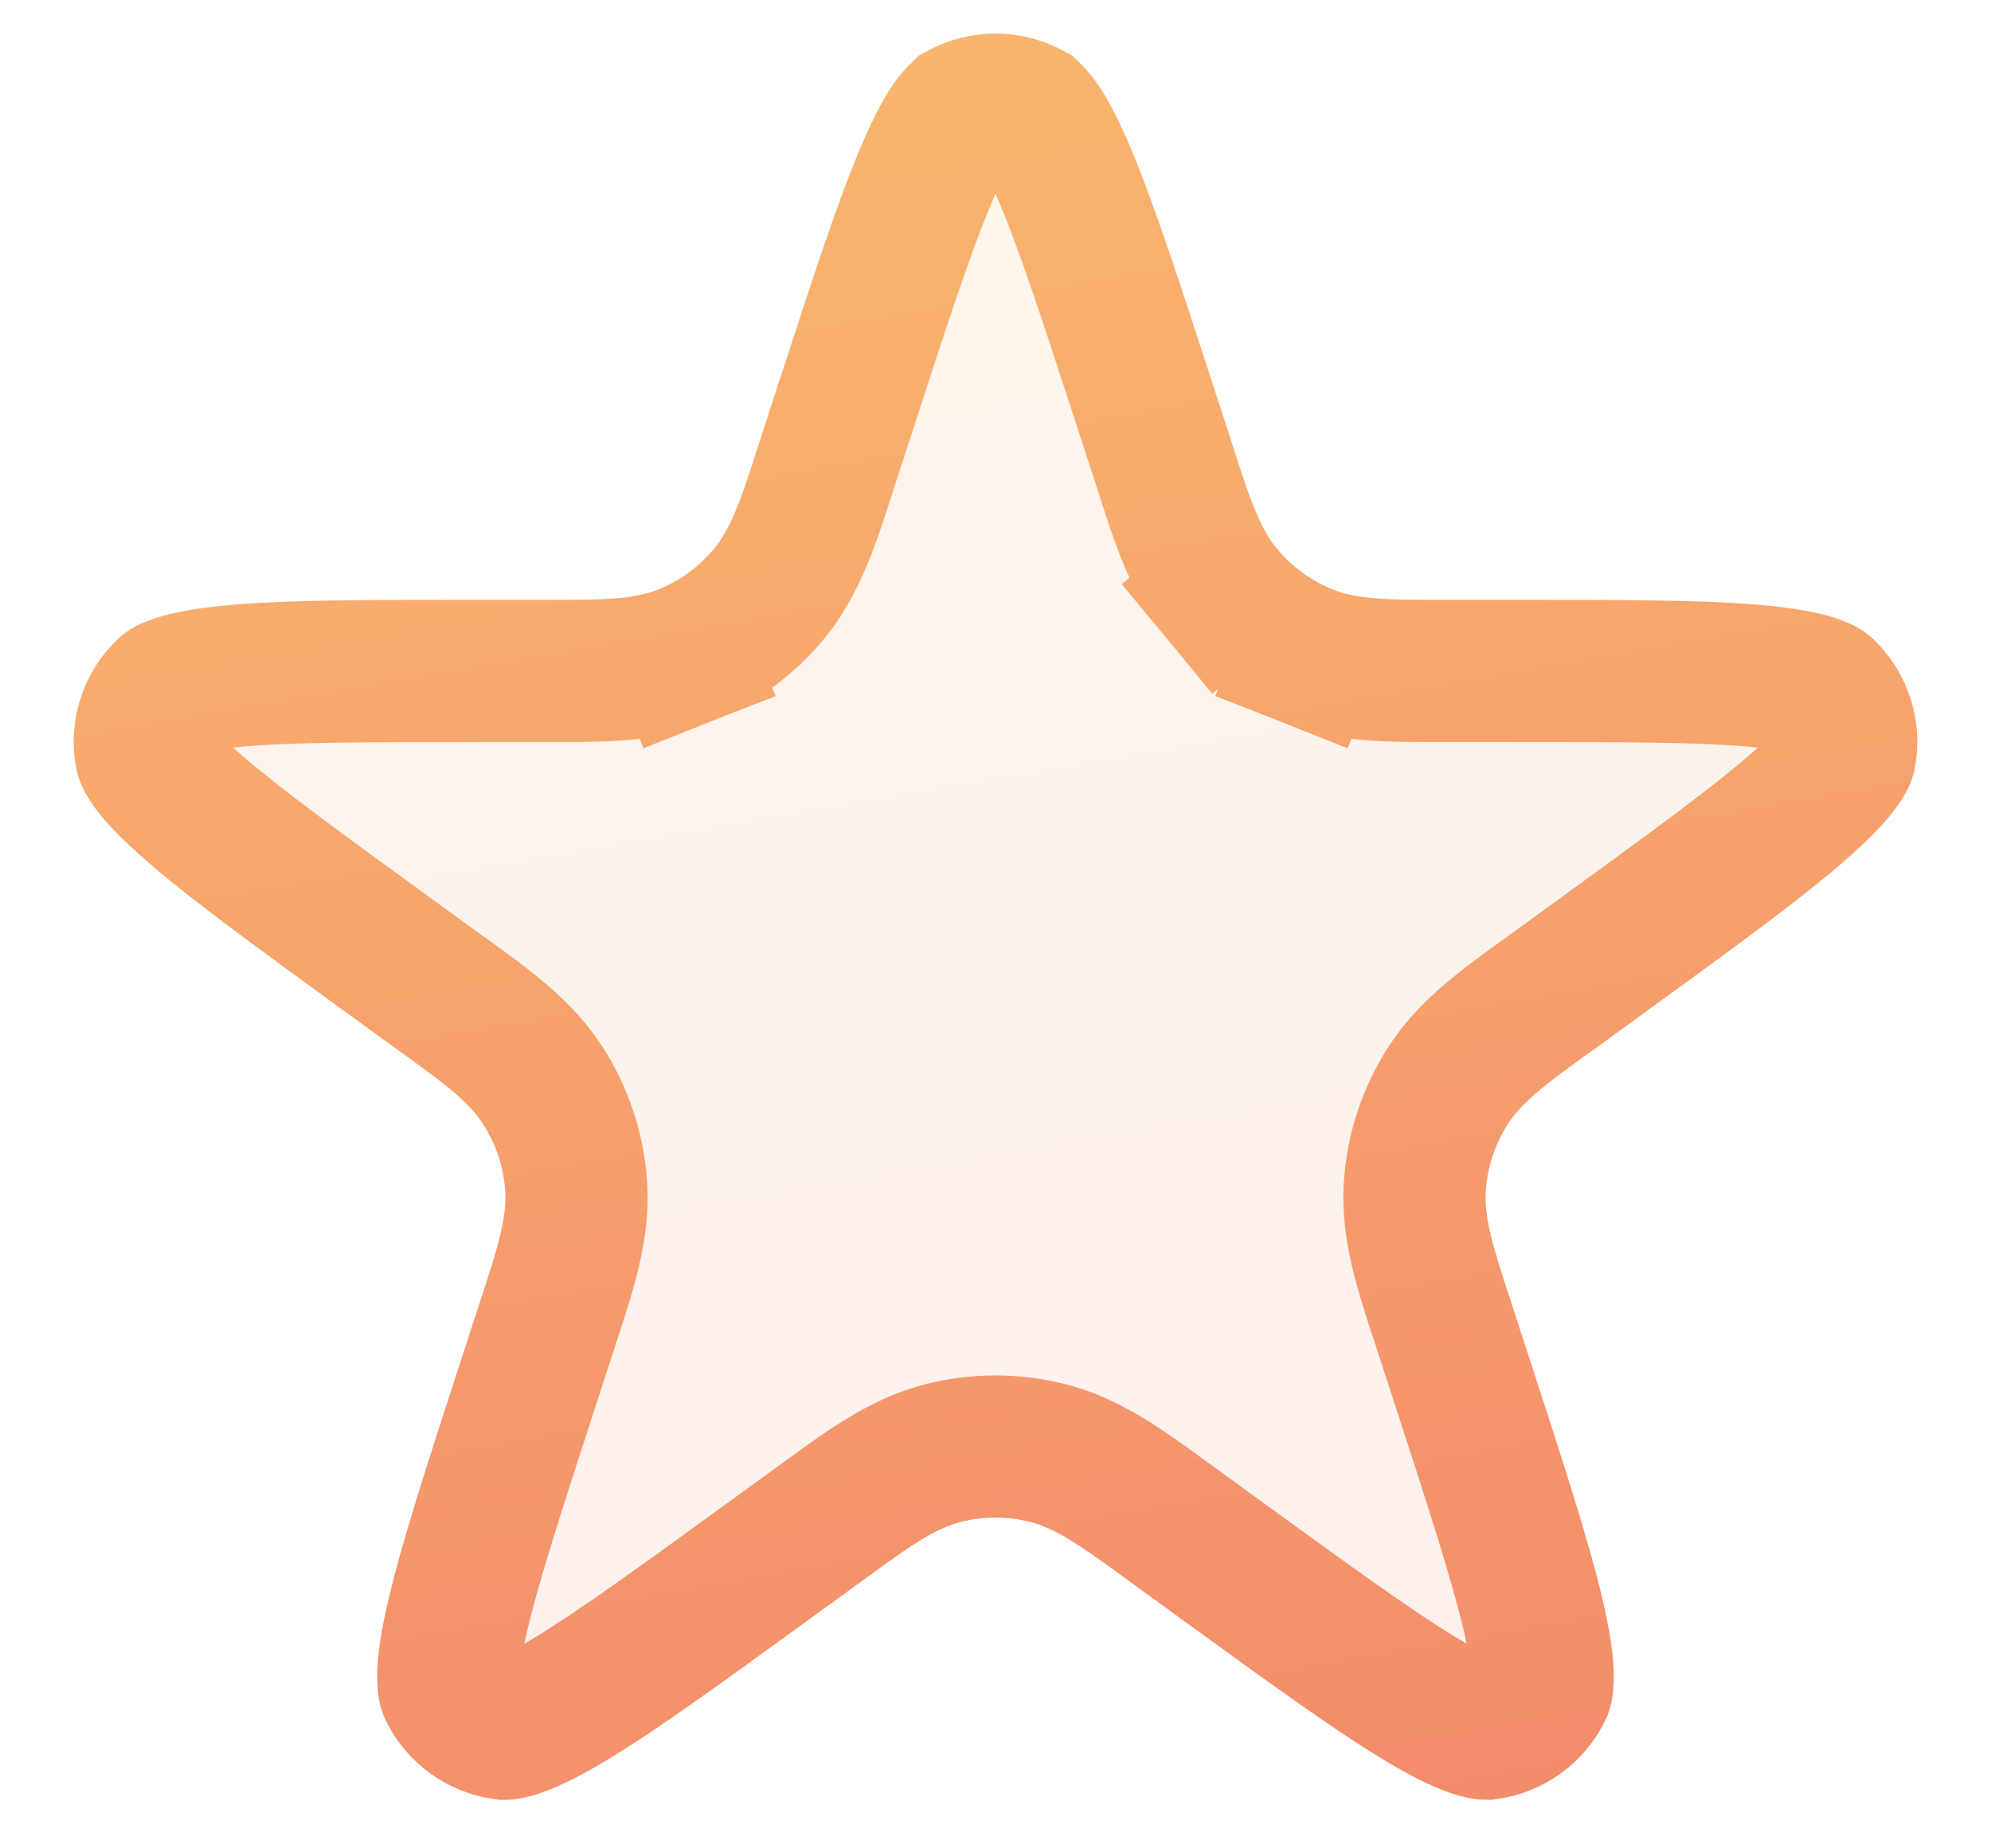 <svg width="14" height="13" viewBox="0 0 14 13" fill="none" xmlns="http://www.w3.org/2000/svg">
<g id="Star 1">
<path d="M5.478 2.683C5.94 1.261 6.171 0.551 6.518 0.36C6.818 0.195 7.182 0.195 7.482 0.36C7.829 0.551 8.06 1.261 8.522 2.683L8.661 3.113C8.791 3.511 8.855 3.709 8.977 3.856C9.084 3.986 9.222 4.087 9.379 4.149C9.556 4.219 9.765 4.219 10.183 4.219H10.635C12.13 4.219 12.878 4.219 13.166 4.49C13.416 4.724 13.528 5.07 13.464 5.406C13.39 5.795 12.785 6.235 11.576 7.113L11.21 7.379C10.872 7.625 10.703 7.747 10.601 7.908C10.51 8.051 10.458 8.213 10.447 8.381C10.435 8.572 10.5 8.771 10.629 9.168L10.768 9.598C11.23 11.02 11.461 11.731 11.293 12.089C11.147 12.399 10.853 12.612 10.513 12.655C10.12 12.705 9.516 12.265 8.306 11.387L7.94 11.121C7.602 10.875 7.433 10.753 7.249 10.705C7.086 10.663 6.914 10.663 6.751 10.705C6.567 10.753 6.398 10.875 6.06 11.121L5.694 11.387C4.484 12.265 3.88 12.705 3.487 12.655C3.147 12.612 2.853 12.399 2.707 12.089C2.539 11.731 2.77 11.02 3.232 9.598L3.371 9.168C3.5 8.771 3.565 8.572 3.553 8.381C3.542 8.213 3.49 8.051 3.399 7.908C3.297 7.747 3.128 7.625 2.79 7.379L2.424 7.113C1.215 6.235 0.61 5.795 0.536 5.406C0.472 5.07 0.584 4.724 0.834 4.49C1.122 4.219 1.87 4.219 3.365 4.219H3.817C4.235 4.219 4.444 4.219 4.621 4.149C4.778 4.087 4.916 3.986 5.023 3.856C5.145 3.709 5.209 3.511 5.339 3.113L5.478 2.683Z" fill="url(#paint0_linear_6301_1504)" fill-opacity="0.1"/>
<path d="M5.954 2.838C6.188 2.118 6.354 1.609 6.503 1.253C6.576 1.077 6.638 0.959 6.689 0.882C6.733 0.817 6.758 0.799 6.76 0.797C6.91 0.716 7.09 0.716 7.24 0.797C7.242 0.799 7.267 0.817 7.311 0.882C7.362 0.959 7.424 1.077 7.497 1.253C7.646 1.609 7.812 2.118 8.046 2.838L8.186 3.268C8.193 3.291 8.201 3.314 8.208 3.337C8.314 3.665 8.407 3.952 8.591 4.175L8.977 3.856L8.591 4.175C8.752 4.37 8.96 4.521 9.195 4.614L9.379 4.149L9.195 4.614C9.464 4.72 9.766 4.719 10.11 4.719C10.134 4.719 10.159 4.719 10.183 4.719H10.635C11.392 4.719 11.928 4.719 12.312 4.751C12.502 4.767 12.633 4.789 12.723 4.814C12.797 4.835 12.823 4.853 12.825 4.855C12.949 4.972 13.005 5.144 12.973 5.311C12.972 5.314 12.963 5.343 12.915 5.405C12.857 5.478 12.764 5.572 12.619 5.697C12.327 5.949 11.894 6.264 11.282 6.709L10.916 6.975C10.896 6.989 10.876 7.003 10.857 7.017C10.578 7.219 10.333 7.397 10.178 7.641C10.043 7.854 9.964 8.098 9.948 8.35C9.93 8.639 10.024 8.926 10.13 9.253C10.138 9.276 10.146 9.299 10.153 9.322L10.293 9.752C10.527 10.472 10.692 10.982 10.78 11.357C10.824 11.543 10.844 11.674 10.847 11.767C10.85 11.845 10.841 11.874 10.84 11.877C10.767 12.031 10.621 12.137 10.452 12.159C10.449 12.159 10.418 12.159 10.345 12.132C10.258 12.1 10.139 12.041 9.976 11.942C9.646 11.742 9.213 11.427 8.6 10.982L8.234 10.716C8.214 10.702 8.195 10.688 8.175 10.673C7.897 10.471 7.653 10.293 7.373 10.221C7.128 10.158 6.872 10.158 6.627 10.221C6.347 10.293 6.103 10.471 5.825 10.673C5.805 10.688 5.786 10.702 5.766 10.716L5.4 10.982C4.787 11.427 4.354 11.742 4.024 11.942C3.861 12.041 3.742 12.1 3.655 12.132C3.582 12.159 3.551 12.159 3.548 12.159C3.379 12.137 3.233 12.031 3.16 11.877C3.159 11.874 3.15 11.845 3.153 11.767C3.156 11.674 3.176 11.543 3.22 11.357C3.308 10.982 3.473 10.472 3.707 9.752L3.847 9.322C3.854 9.299 3.862 9.276 3.87 9.253C3.976 8.926 4.07 8.638 4.052 8.35C4.036 8.098 3.957 7.854 3.821 7.641C3.667 7.397 3.422 7.219 3.143 7.017C3.124 7.003 3.104 6.989 3.084 6.975L2.718 6.709C2.106 6.264 1.673 5.949 1.381 5.697C1.236 5.572 1.143 5.478 1.085 5.405C1.037 5.343 1.028 5.314 1.027 5.311C0.995 5.144 1.051 4.972 1.175 4.855C1.177 4.853 1.202 4.835 1.277 4.814C1.367 4.789 1.498 4.767 1.688 4.751C2.072 4.719 2.608 4.719 3.365 4.719H3.817C3.841 4.719 3.866 4.719 3.89 4.719C4.234 4.719 4.536 4.72 4.805 4.614L4.621 4.149L4.805 4.614C5.04 4.521 5.248 4.37 5.409 4.175C5.593 3.952 5.686 3.665 5.792 3.337C5.799 3.314 5.807 3.291 5.814 3.268L5.954 2.838Z" stroke="url(#paint1_linear_6301_1504)" stroke-opacity="0.8"/>
</g>
<defs>
<linearGradient id="paint0_linear_6301_1504" x1="82.6" y1="47.95" x2="72.055" y2="-12.769" gradientUnits="userSpaceOnUse">
<stop stop-color="#9C1652"/>
<stop offset="0.32" stop-color="#D6224D"/>
<stop offset="0.67" stop-color="#ED5C4A"/>
<stop offset="1" stop-color="#F8AC4E"/>
</linearGradient>
<linearGradient id="paint1_linear_6301_1504" x1="82.6" y1="47.95" x2="72.055" y2="-12.769" gradientUnits="userSpaceOnUse">
<stop stop-color="#9C1652"/>
<stop offset="0.32" stop-color="#D6224D"/>
<stop offset="0.67" stop-color="#ED5C4A"/>
<stop offset="1" stop-color="#F8AC4E"/>
</linearGradient>
</defs>
</svg>
